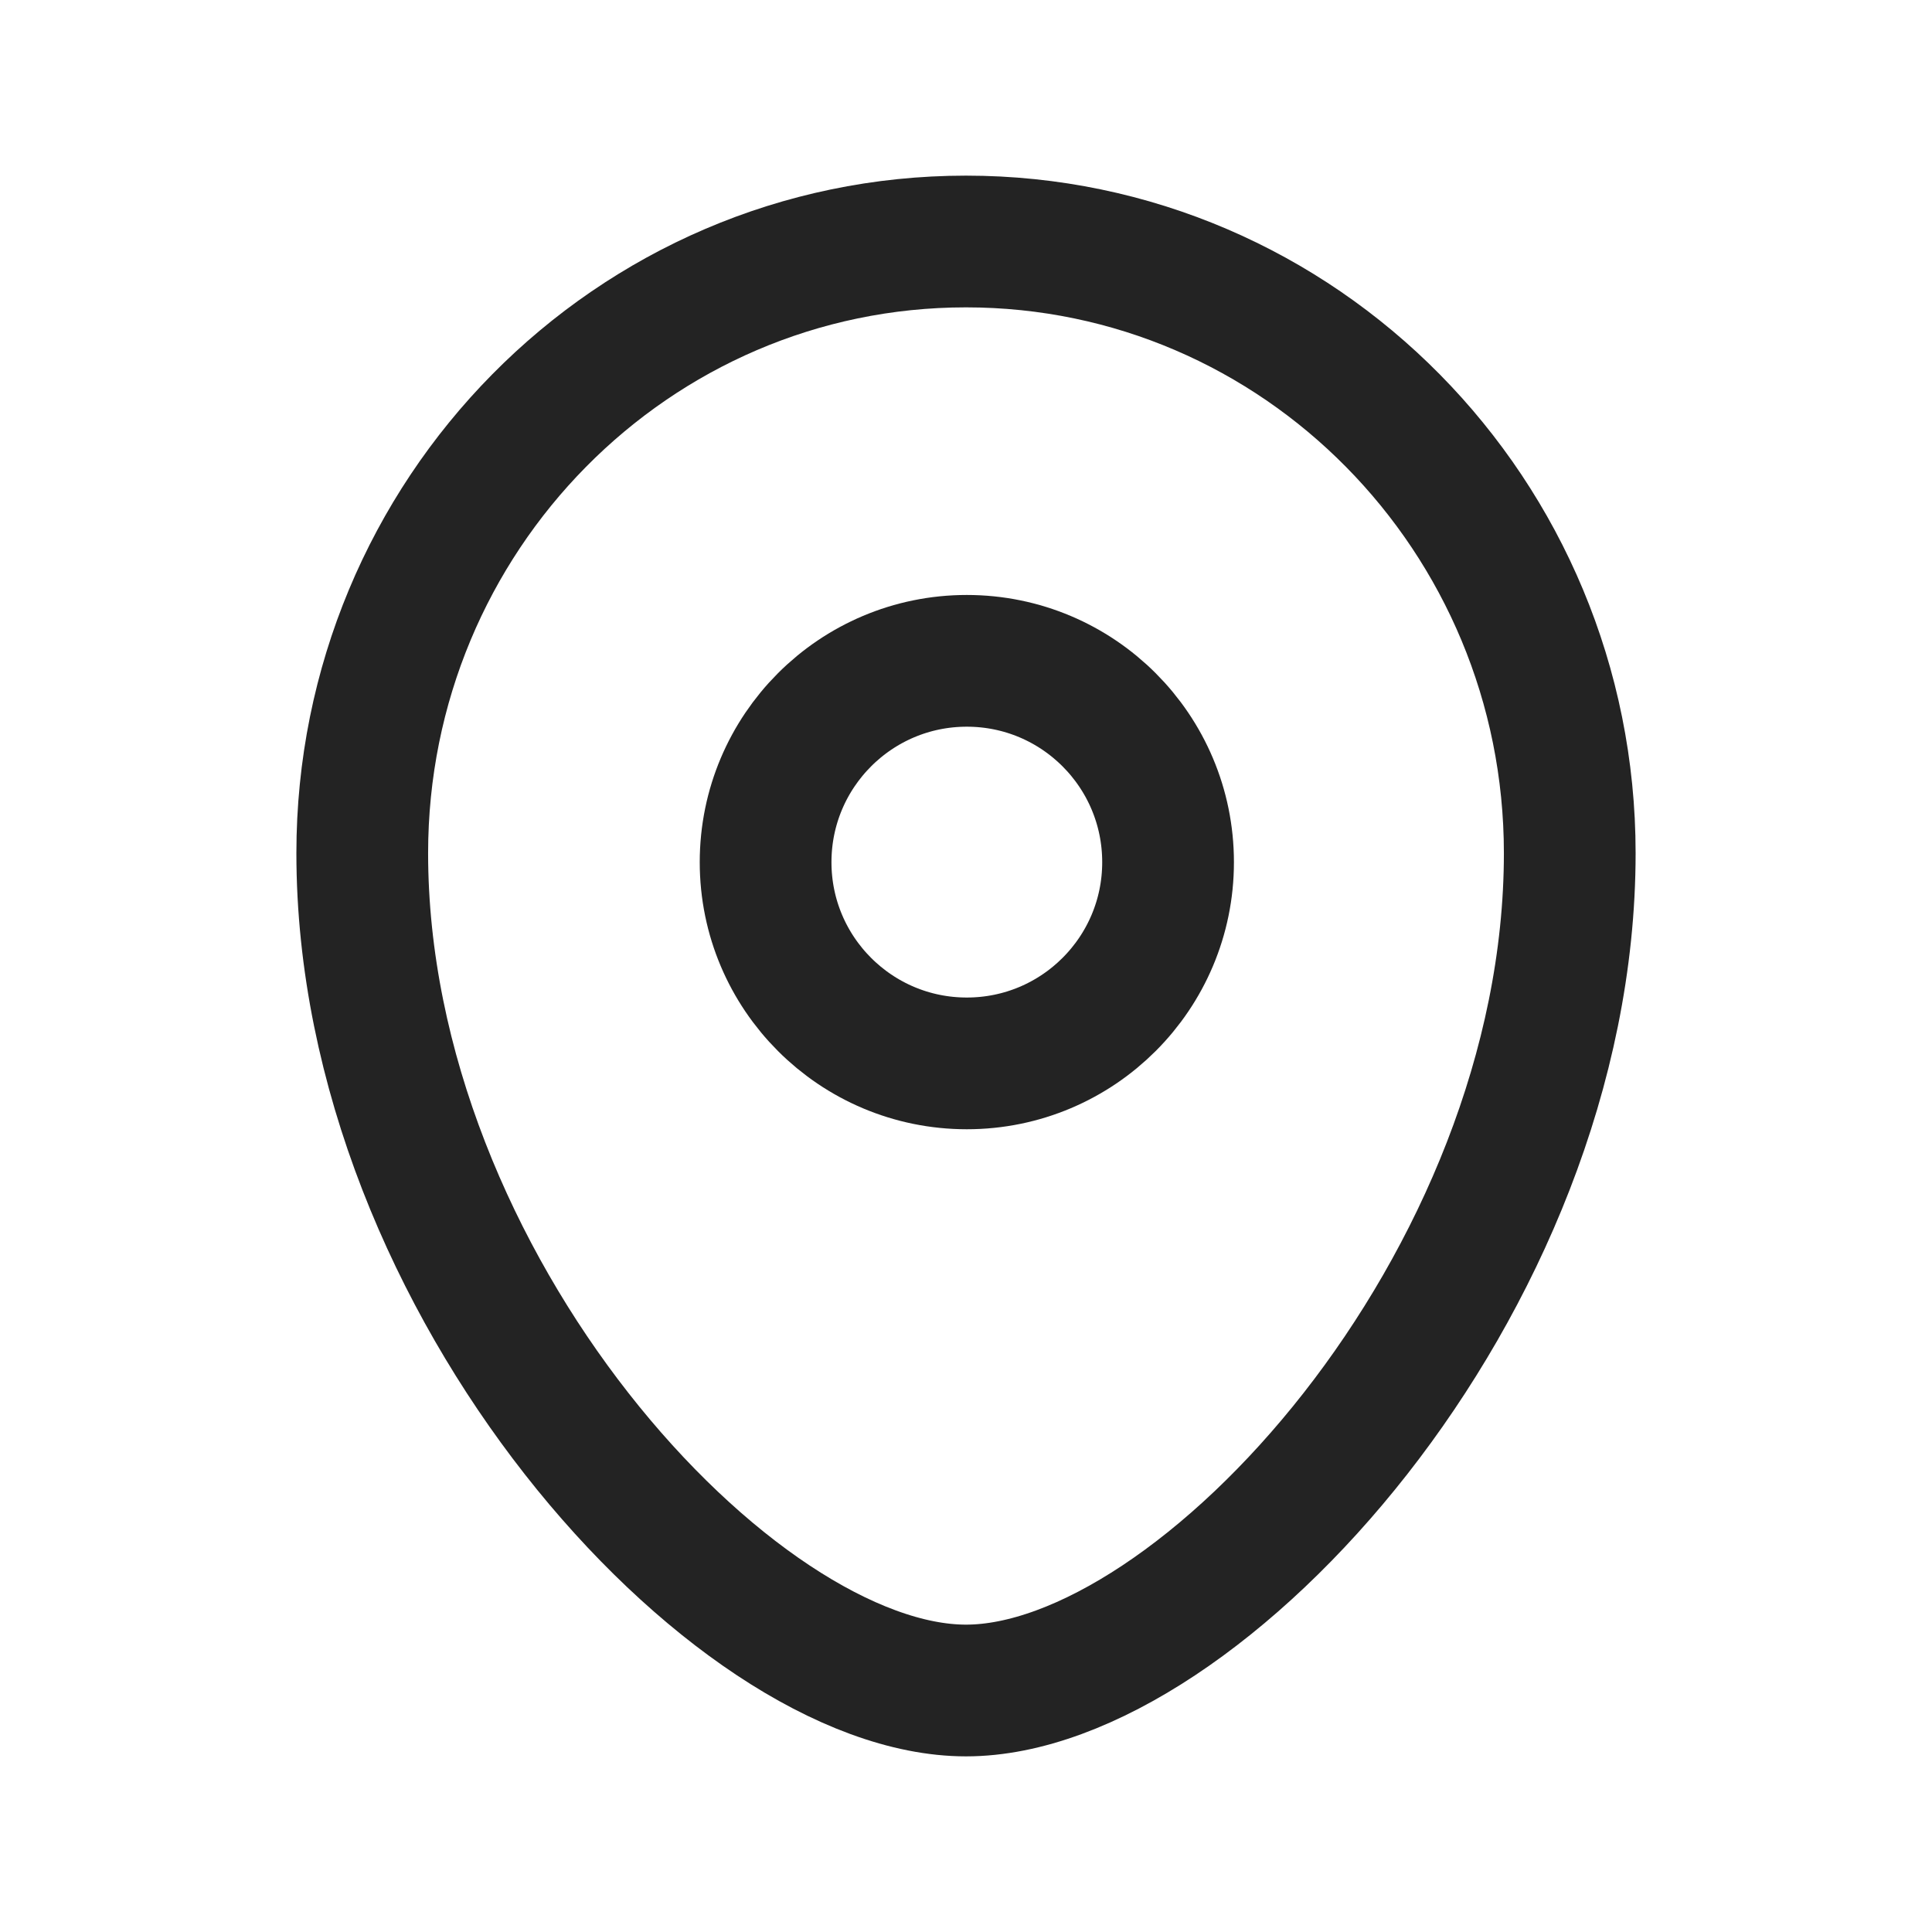 <svg width="22" height="22" viewBox="0 0 22 22" fill="none" xmlns="http://www.w3.org/2000/svg">
<path fill-rule="evenodd" clip-rule="evenodd" d="M13.301 9.818C13.301 8.551 12.275 7.525 11.009 7.525C9.744 7.525 8.718 8.551 8.718 9.818C8.718 11.083 9.744 12.109 11.009 12.109C12.275 12.109 13.301 11.083 13.301 9.818Z" stroke="#232323" stroke-width="1.5" stroke-linecap="round" stroke-linejoin="round"/>
<path fill-rule="evenodd" clip-rule="evenodd" d="M11 19.25C8.343 19.25 4.125 14.629 4.125 9.715C4.125 5.869 7.202 2.75 11 2.75C14.797 2.75 17.875 5.869 17.875 9.715C17.875 14.629 13.657 19.25 11 19.25Z" stroke="#232323" stroke-width="1.5" stroke-linecap="round" stroke-linejoin="round"/>
</svg>
